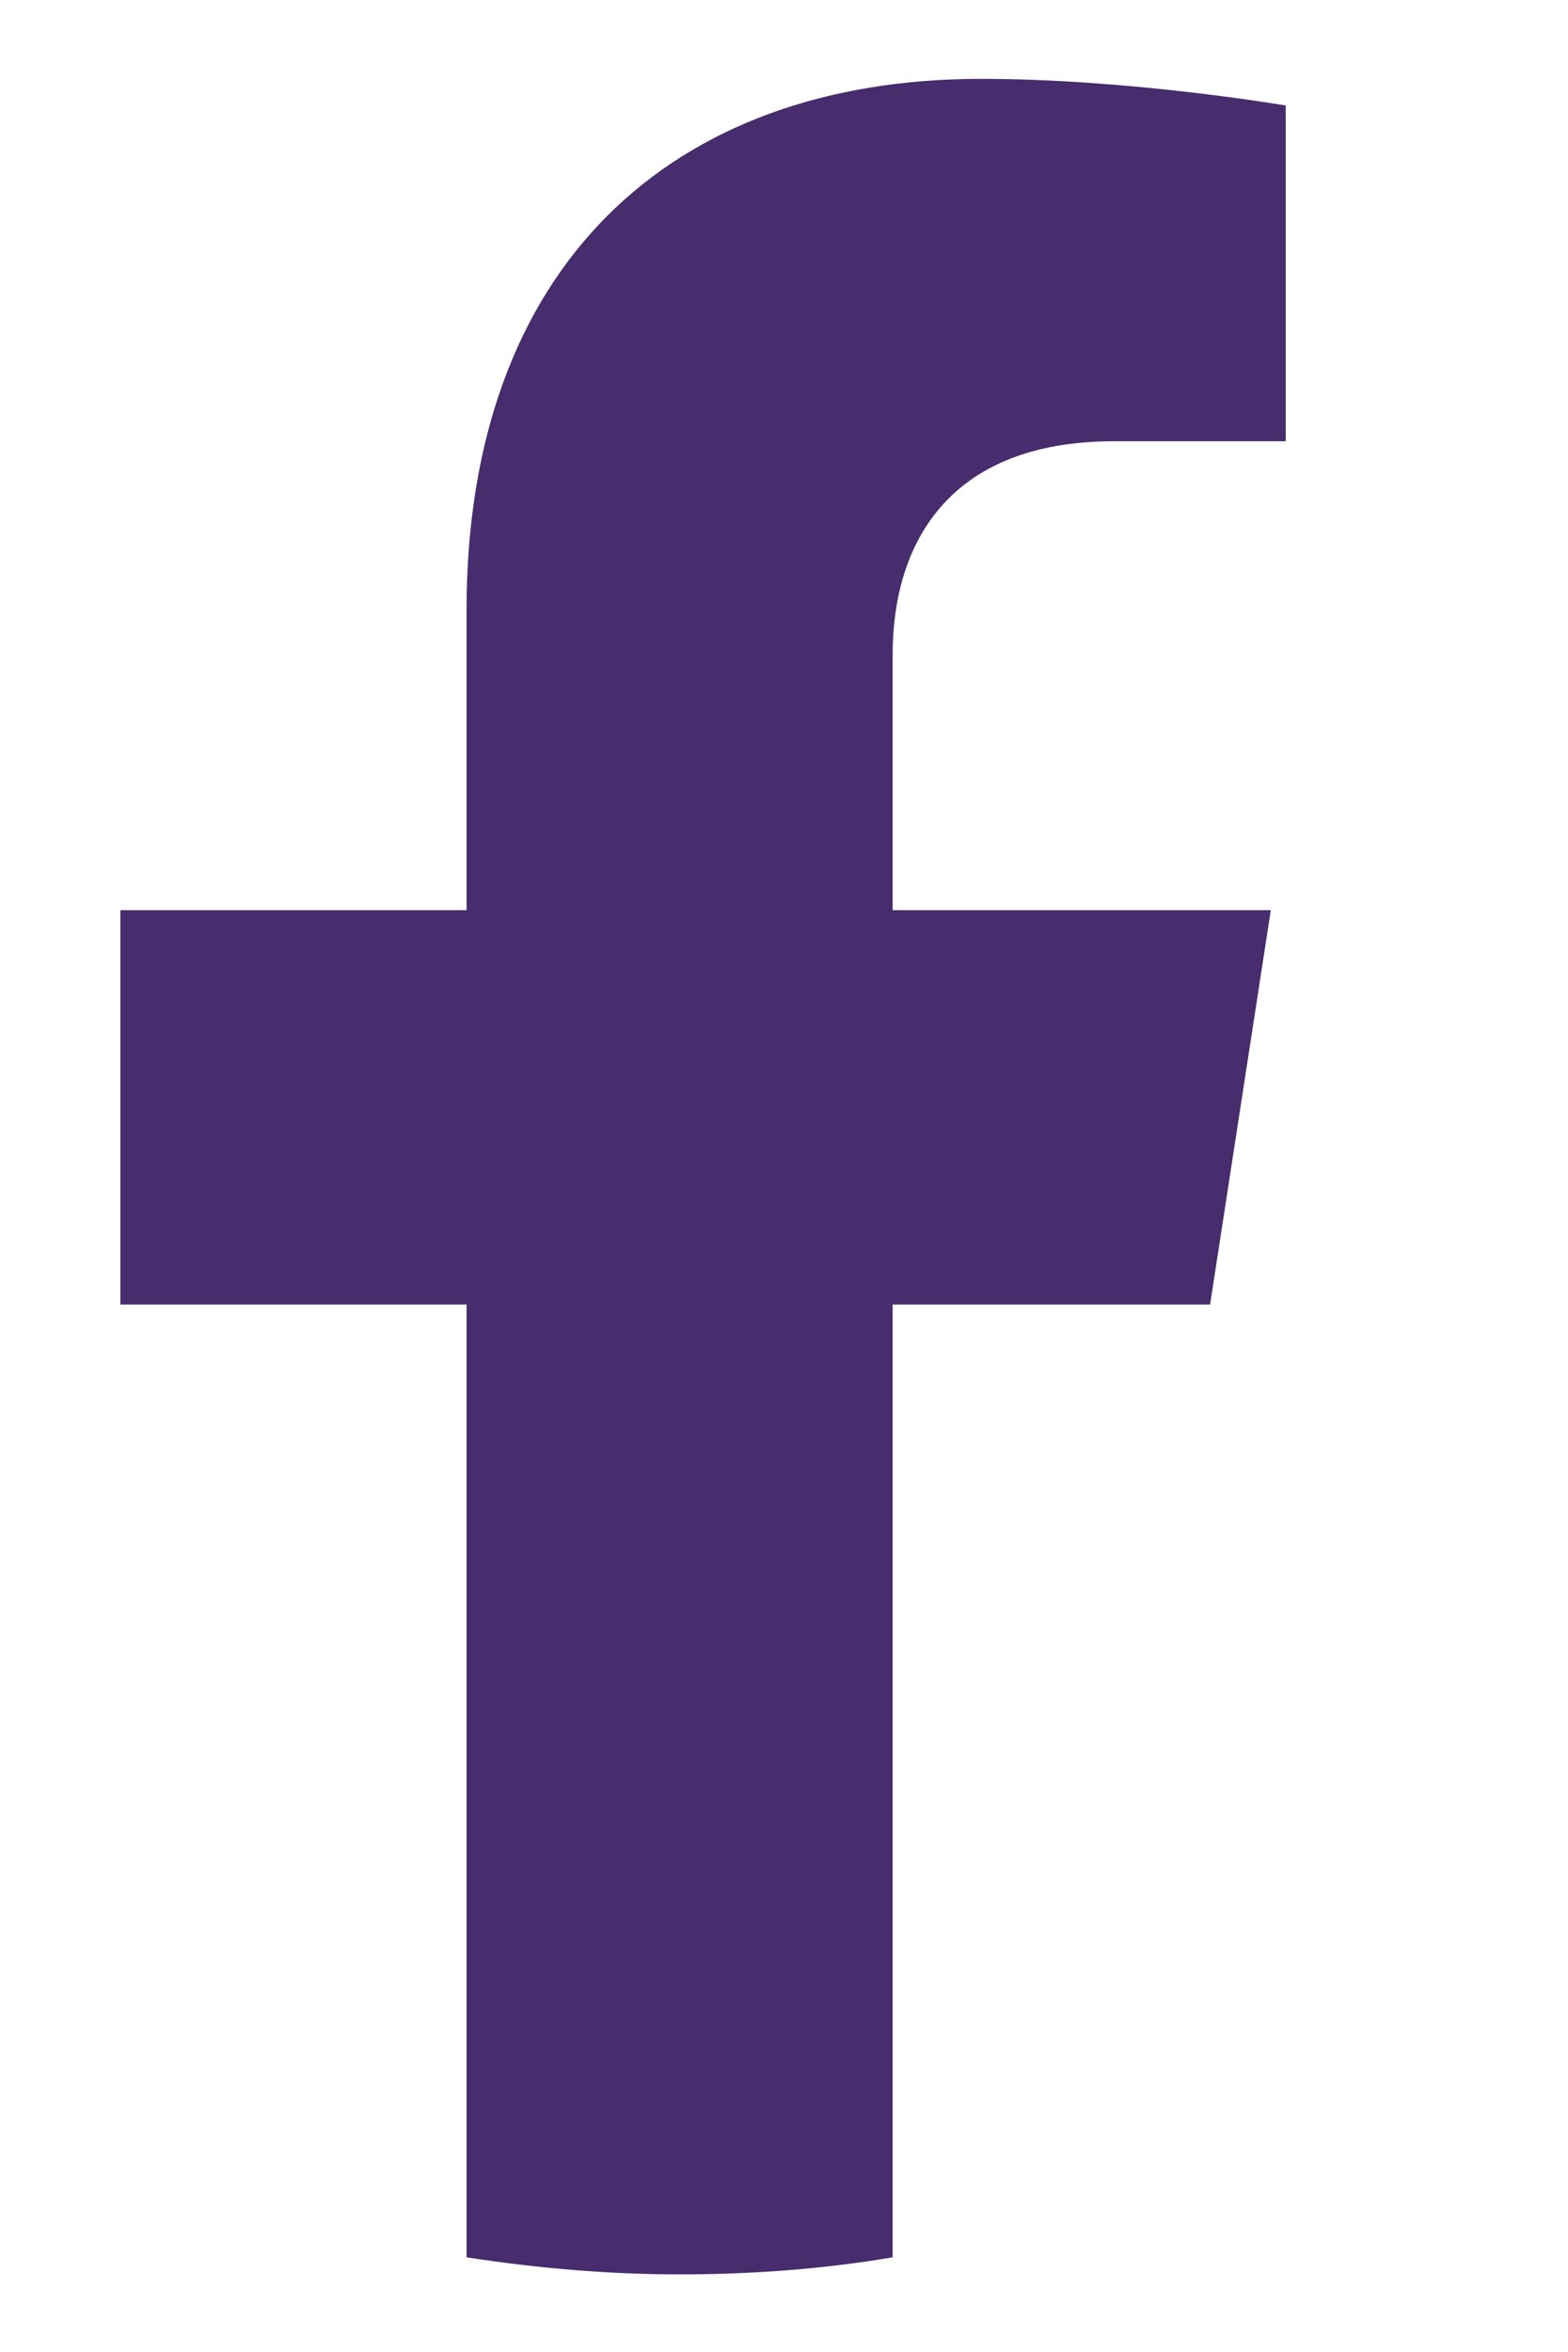 <?xml version="1.0" encoding="UTF-8"?>
<svg id="Capa_1" xmlns="http://www.w3.org/2000/svg" version="1.1" viewBox="0 0 14.72 22.07">
  <!-- Generator: Adobe Illustrator 29.0.1, SVG Export Plug-In . SVG Version: 2.1.0 Build 192)  -->
  <defs>
    <style>
      .st0 {
        fill: #472c6e;
      }
    </style>
  </defs>
  <path class="st0" d="M11.36,12.24l.57-3.7h-3.55v-2.4c0-1.01.5-2,2.08-2h1.61V.99s-1.46-.25-2.86-.25c-2.92,0-4.83,1.77-4.83,4.98v2.82H1.13v3.7h3.25v8.94c.65.1,1.32.16,2,.16s1.35-.05,2-.16v-8.94h2.98Z"/>
</svg>
